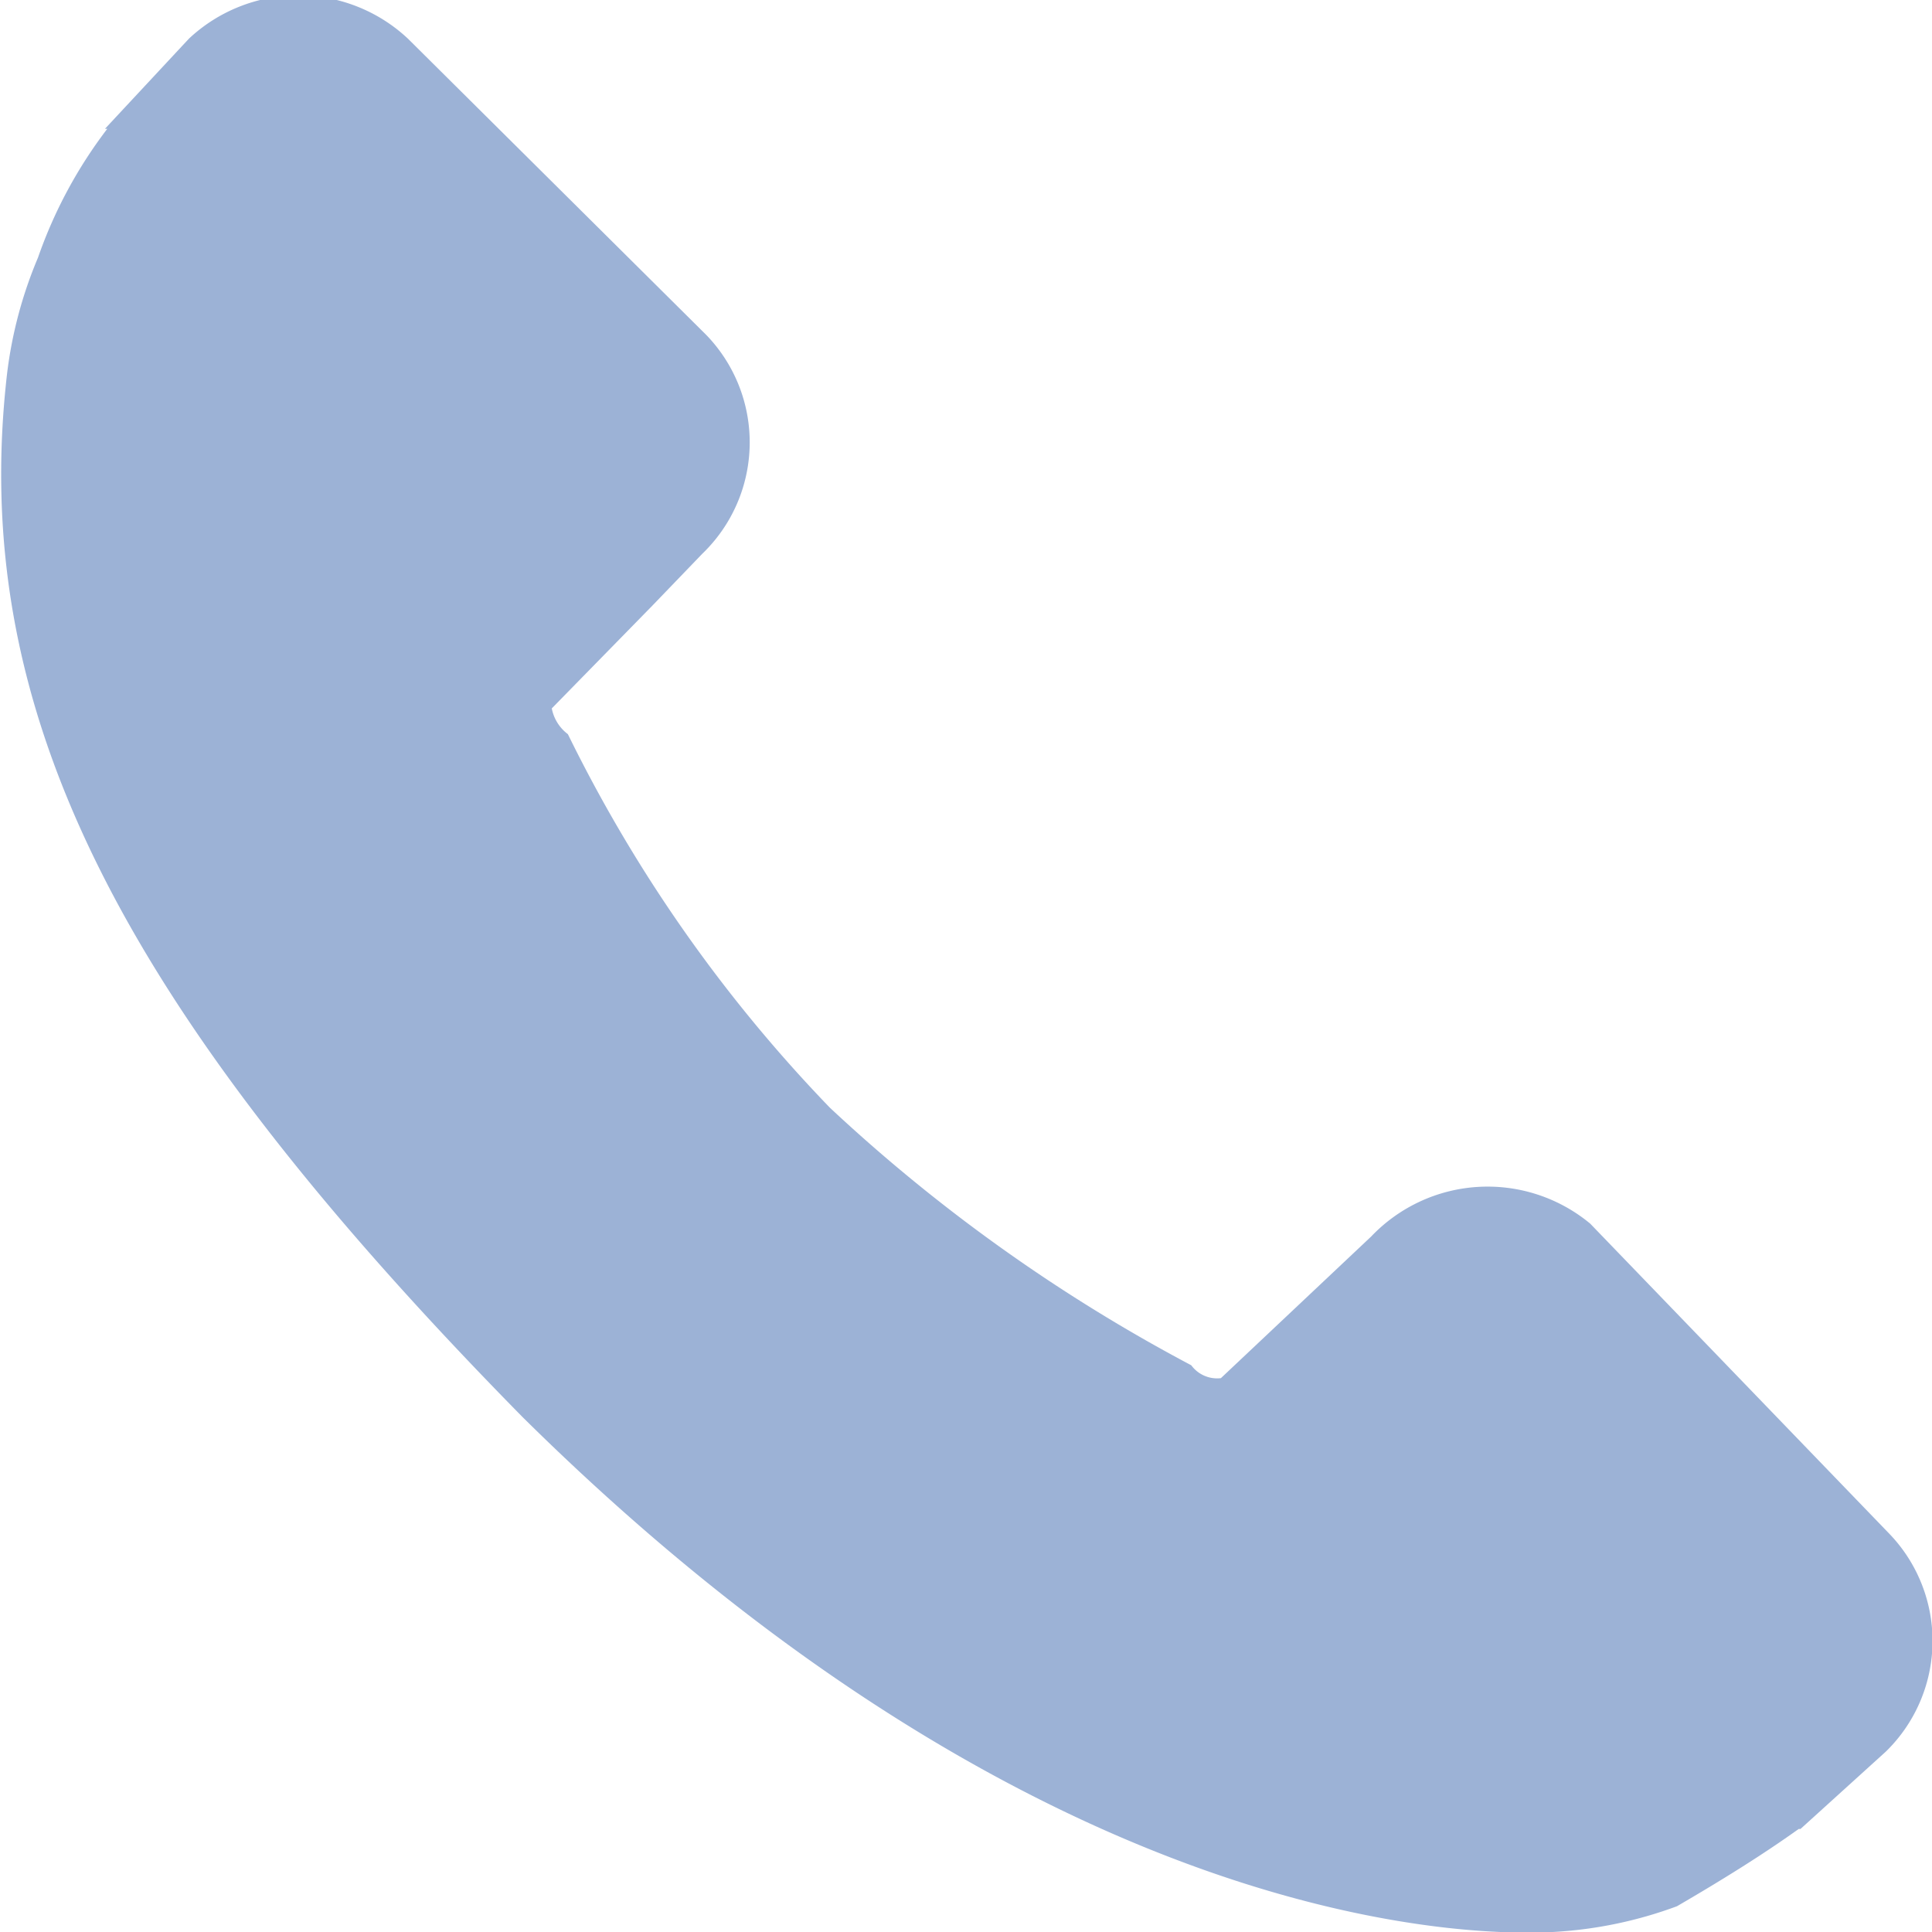 <svg xmlns="http://www.w3.org/2000/svg" width="15" height="15" viewBox="0 0 15 15">
<defs>
    <style>
      .cls-1 {
        fill: #15489e;
        fill-rule: evenodd;
        opacity: 0.42;
      }
    </style>
  </defs>
  <path id="Forma_1" data-name="Forma 1" class="cls-1" d="M367.661,10107.9l-2.315-2.4a1.248,1.248,0,0,0-1.7.1l-1.167,1.1a0.249,0.249,0,0,1-.23-0.1,13.018,13.018,0,0,1-2.806-2,11.388,11.388,0,0,1-2.034-2.9,0.327,0.327,0,0,1-.125-0.2l0.783-.8,0.385-.4a1.2,1.2,0,0,0,.031-1.7l-2.316-2.3a1.243,1.243,0,0,0-1.7,0l-0.652.7h0.018a3.587,3.587,0,0,0-.538,1,3.341,3.341,0,0,0-.24.9c-0.3,2.6.853,4.9,4,8.1,4.346,4.3,7.848,4,8,4a3.271,3.271,0,0,0,.965-0.2c0.344-.2.666-0.4,0.945-0.6h0.014l0.662-.6A1.2,1.2,0,0,0,367.661,10107.9Z" transform="translate(-353 -10096)"/>
</svg>
